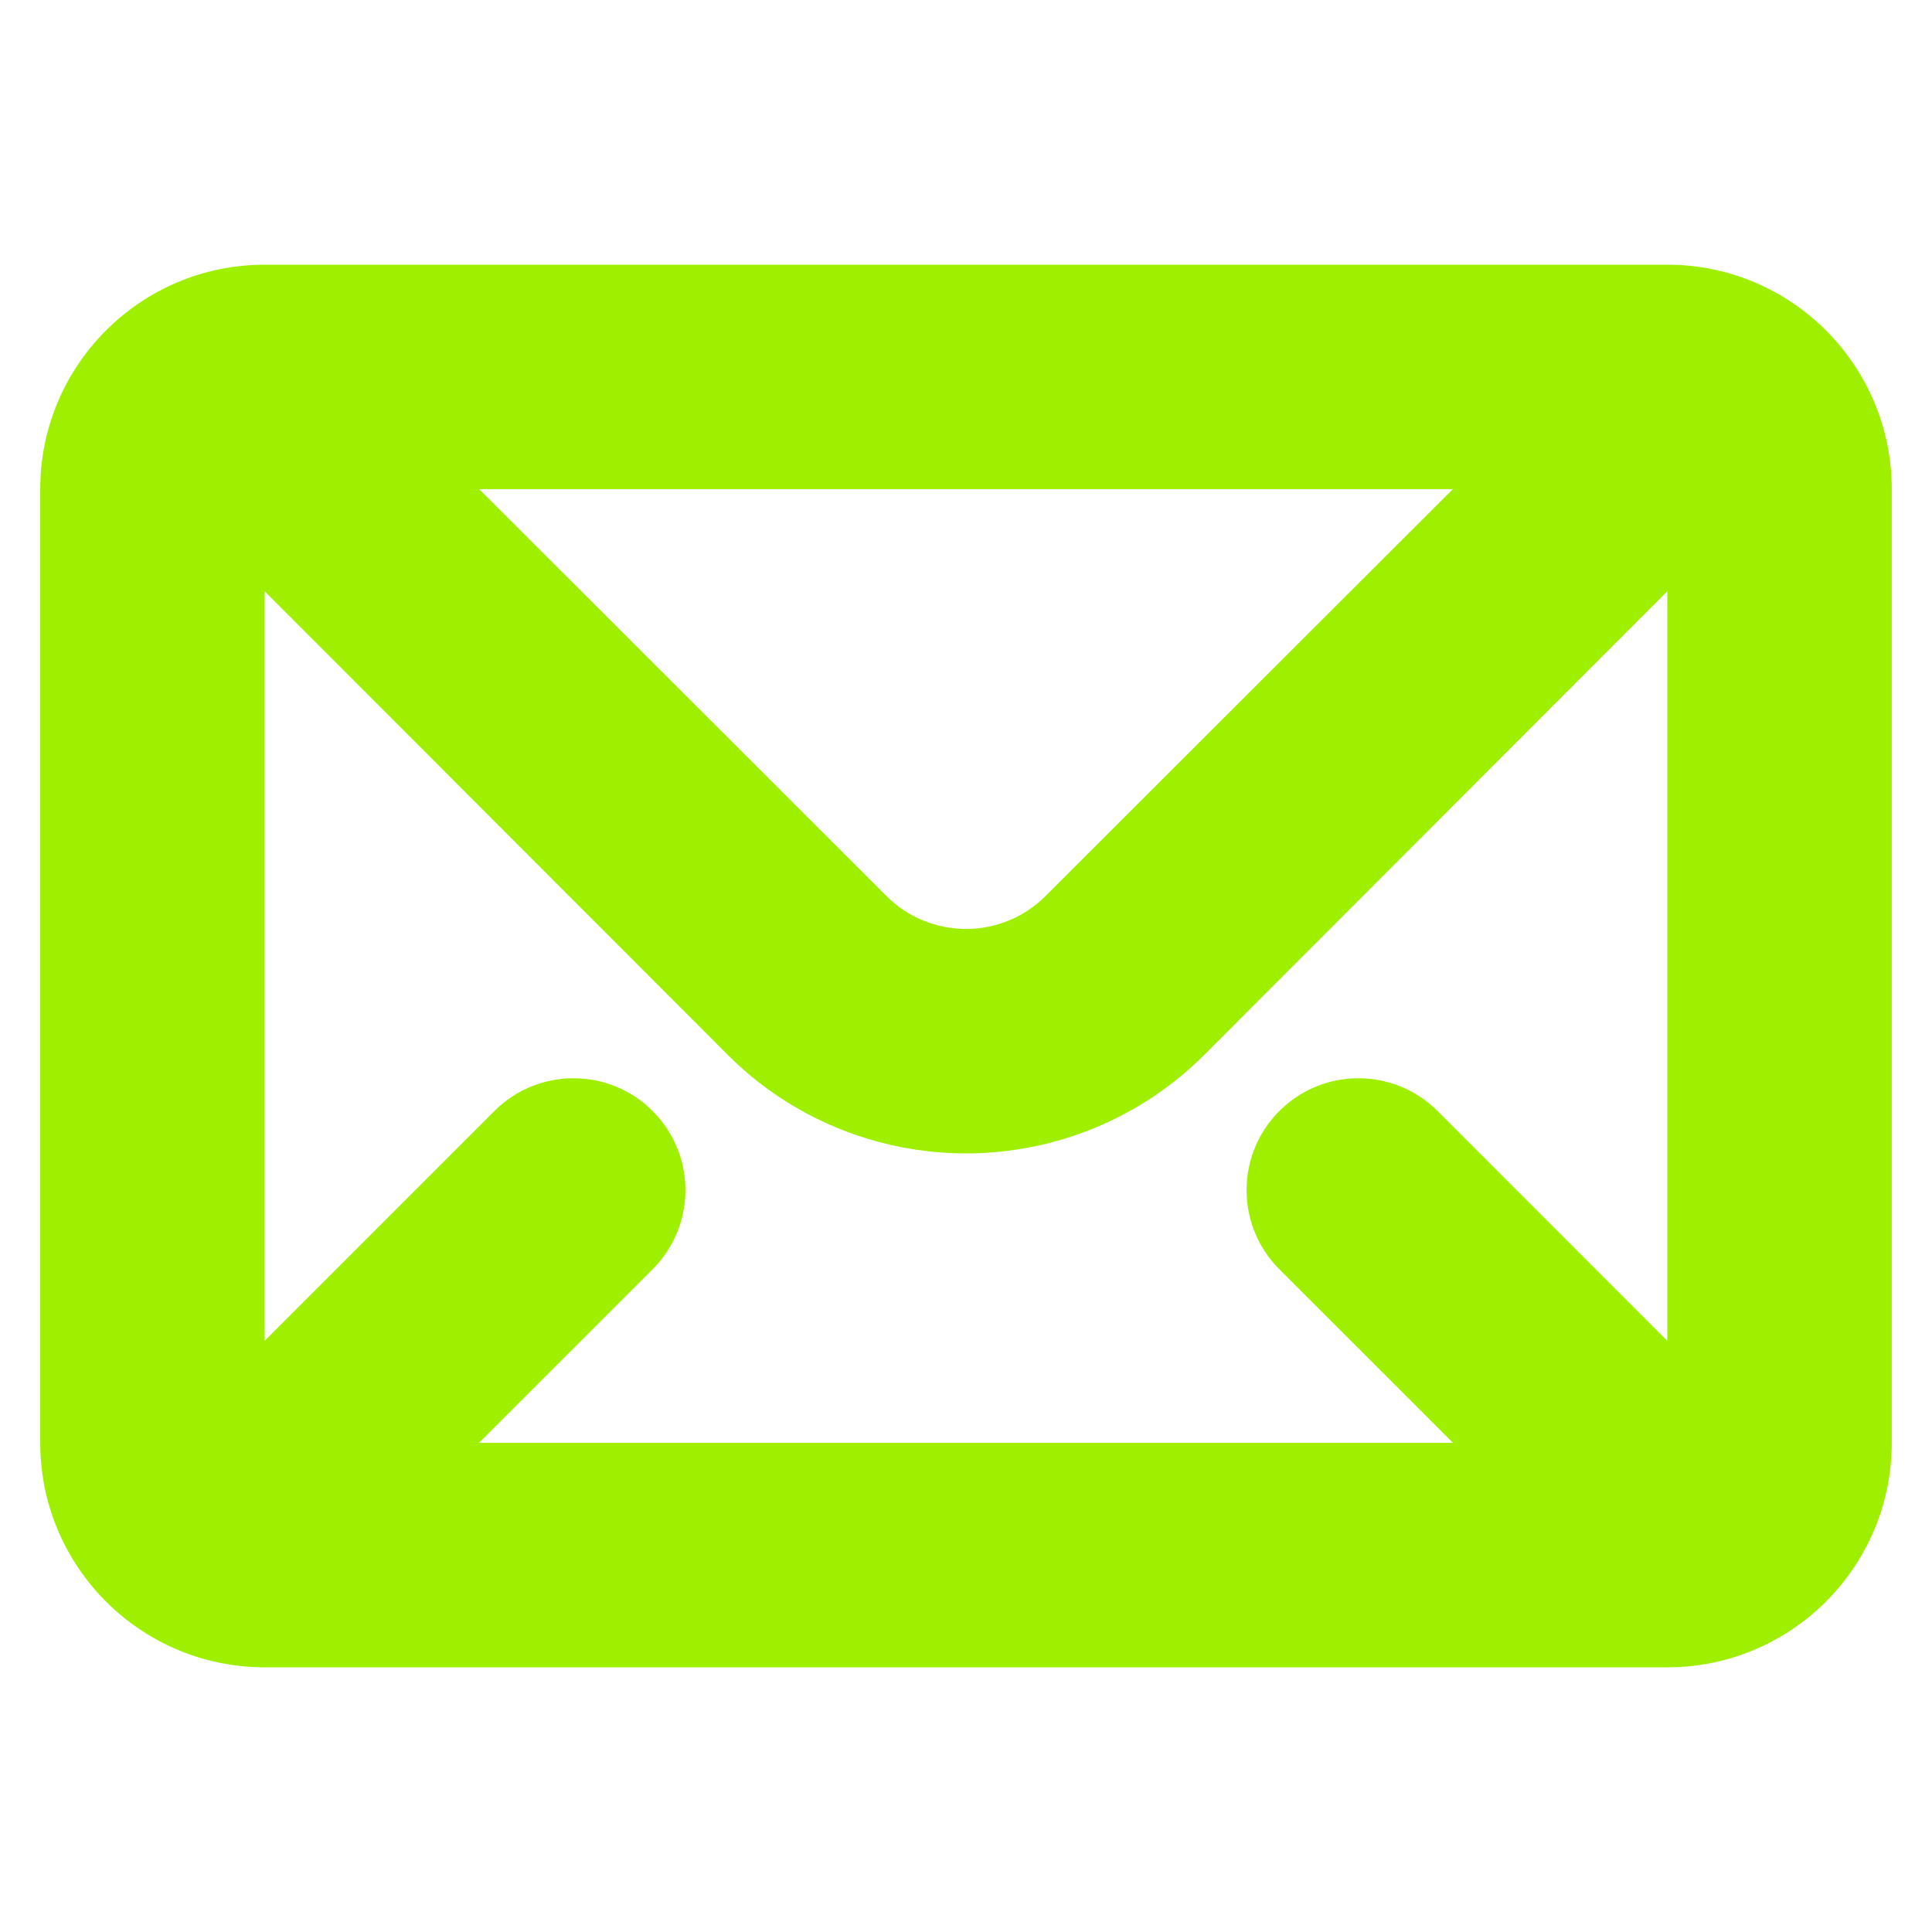 <svg width="64" height="64" viewBox="0 0 64 64" fill="none" xmlns="http://www.w3.org/2000/svg">
<path fill-rule="evenodd" clip-rule="evenodd" d="M55.232 19.587L39.88 34.955C37.799 37.037 34.955 38.208 32 38.208C29.046 38.208 26.201 37.037 24.12 34.955L8.768 19.587V44.416L16.369 36.813C17.816 35.357 20.168 35.353 21.62 36.804C23.071 38.256 23.067 40.608 21.611 42.055L15.868 47.797H48.132L42.389 42.055C40.934 40.608 40.929 38.256 42.38 36.804C43.832 35.353 46.184 35.357 47.631 36.813L55.232 44.416V19.587ZM15.872 16.203L29.38 29.696C30.067 30.383 31.015 30.773 32 30.773C32.986 30.773 33.934 30.383 34.62 29.696L48.128 16.203H15.872ZM8.768 8.768H55.232C59.336 8.768 62.667 12.099 62.667 16.203V47.797C62.667 51.901 59.336 55.232 55.232 55.232H8.768C4.664 55.232 1.333 51.901 1.333 47.797V16.203C1.333 12.099 4.664 8.768 8.768 8.768Z" fill="#9FEF00"/>
</svg>
